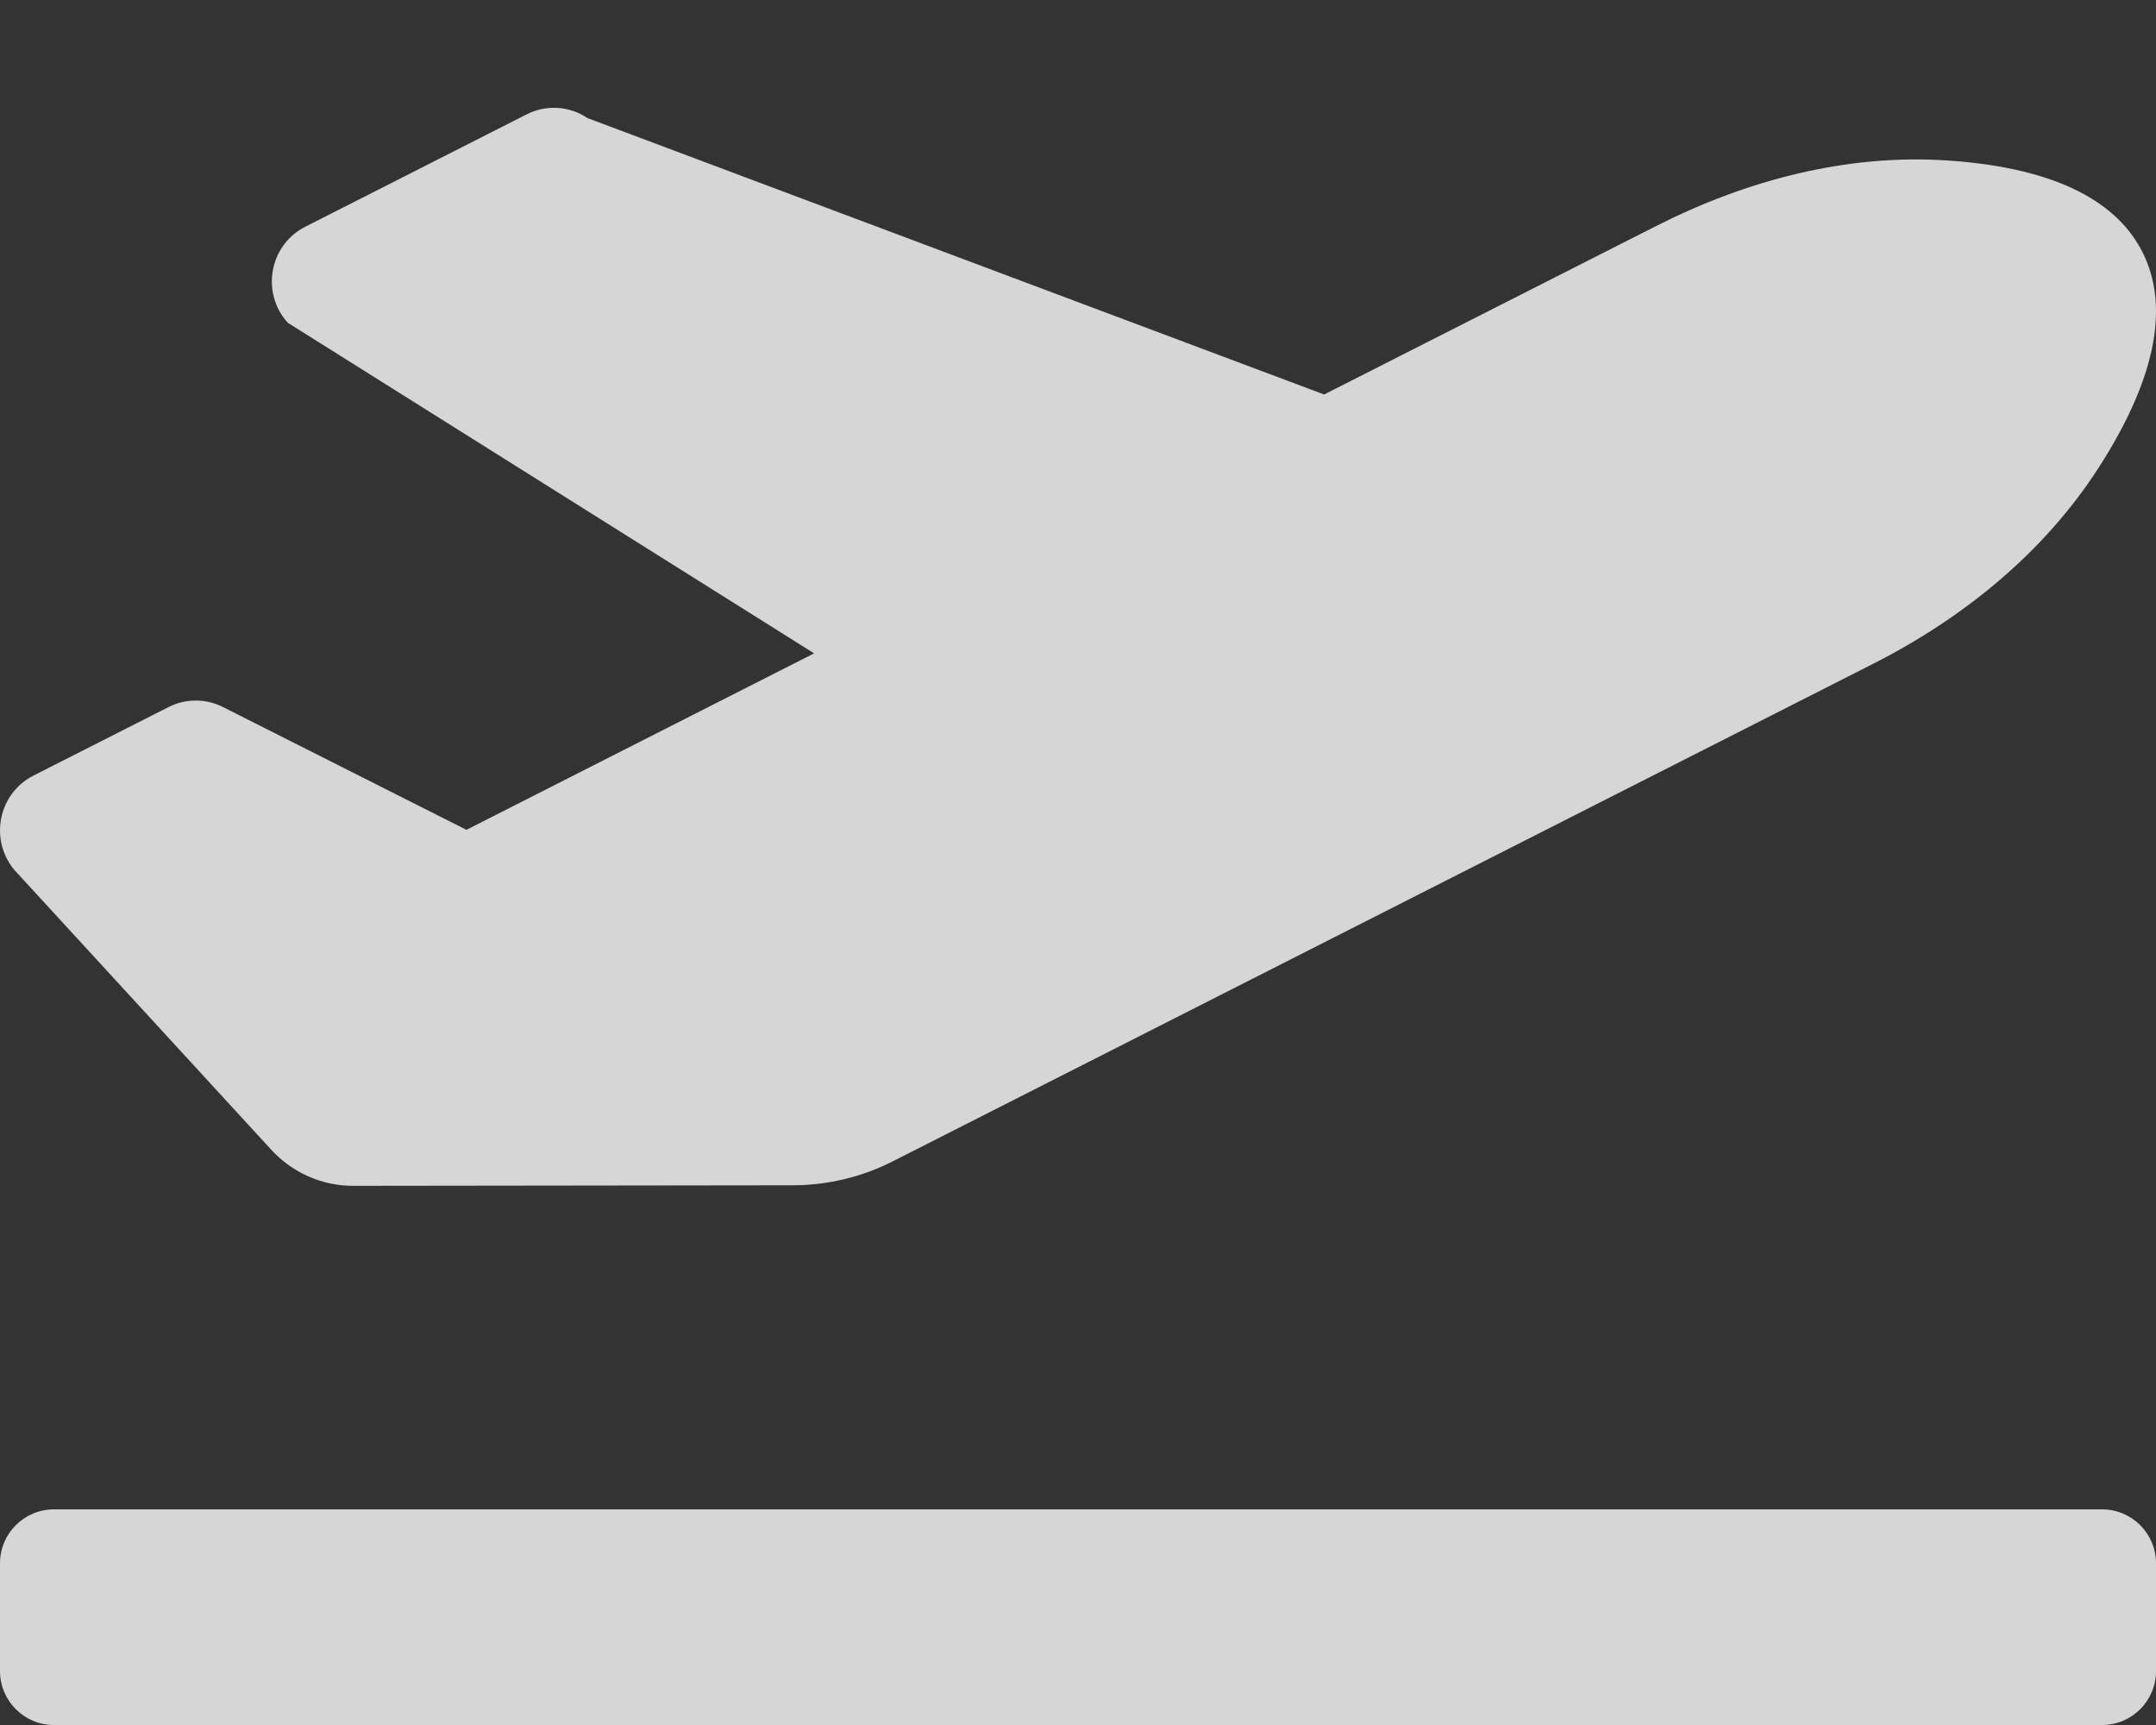 <svg width="20" height="16" viewBox="0 0 20 16" fill="none" xmlns="http://www.w3.org/2000/svg">
<rect x="0" y="0" width="20" height="16" fill="#333333" stroke="none"/>
<g clip-path="url(#clip0_2_746)">
<path d="M19.5 14H0.5C0.224 14 4.90847e-06 14.224 4.90847e-06 14.5V15.5C4.90847e-06 15.776 0.224 16 0.5 16H19.5C19.776 16 20 15.776 20 15.5V14.5C20 14.224 19.776 14 19.5 14ZM2.517 10.665C2.713 10.878 2.989 11 3.277 10.999L7.357 10.994C7.679 10.993 7.996 10.917 8.283 10.771L17.376 6.157C18.211 5.733 18.96 5.128 19.47 4.335C20.042 3.445 20.104 2.801 19.878 2.346C19.653 1.891 19.105 1.556 18.058 1.488C17.125 1.427 16.198 1.673 15.362 2.097L12.283 3.659L5.449 1.095C5.367 1.039 5.271 1.007 5.173 1.001C5.074 0.995 4.975 1.015 4.887 1.06L2.832 2.103C2.498 2.272 2.418 2.717 2.67 2.994L7.552 6.06L4.327 7.697L2.066 6.557C1.988 6.518 1.902 6.497 1.815 6.498C1.728 6.498 1.642 6.518 1.564 6.558L0.31 7.194C-0.017 7.36 -0.102 7.792 0.136 8.072L2.517 10.665Z" fill="white" fill-opacity="0.8"/>
</g>
<defs>
<clipPath id="clip0_2_746">
<rect width="20" height="16" fill="white"/>
</clipPath>
</defs>
</svg>
